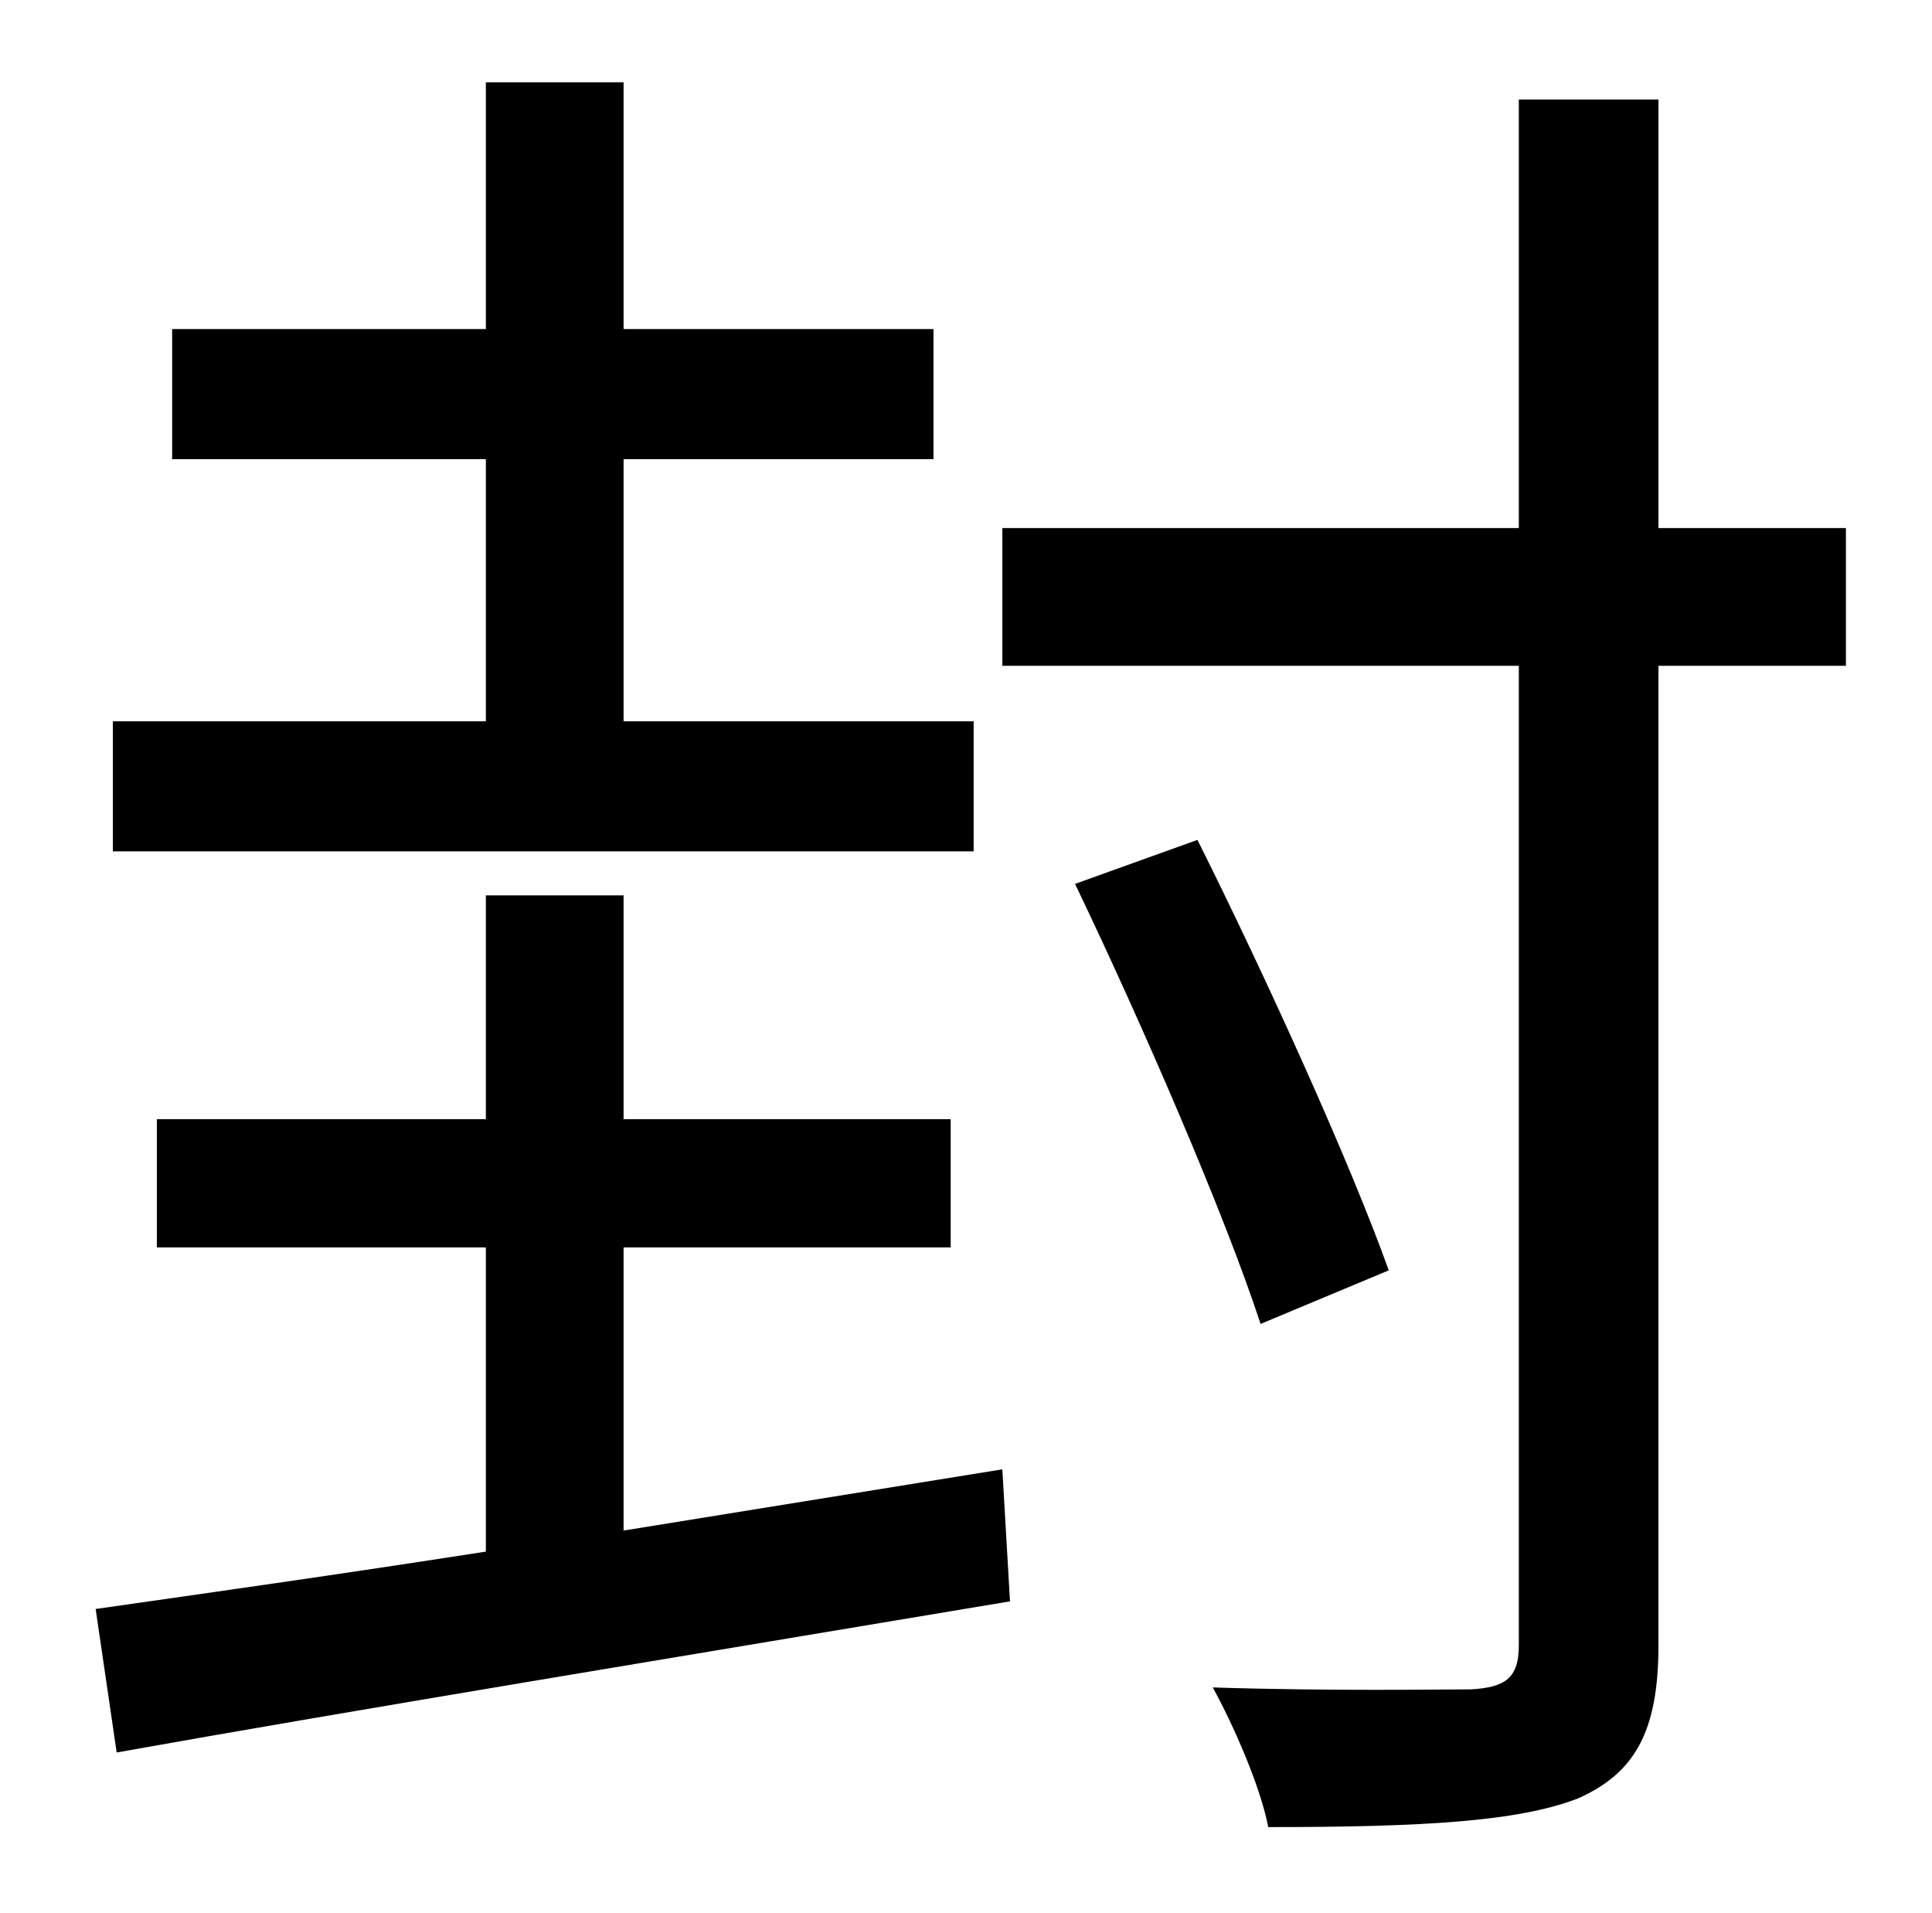 <?xml version="1.0" standalone="no"?>
<!DOCTYPE svg PUBLIC "-//W3C//DTD SVG 1.1//EN" "http://www.w3.org/Graphics/SVG/1.1/DTD/svg11.dtd" >
<svg xmlns="http://www.w3.org/2000/svg" xmlns:xlink="http://www.w3.org/1999/xlink" version="1.1" viewBox="-10 0 1010 1000">
   <path fill="currentColor"
d="M499 377v68h-450v-68h195v-137h-164v-68h164v-129h72v129h162v68h-162v137h183zM316 800l198 -32l4 69c-167 28 -344 57 -467 79l-11 -75c56 -8 127 -18 204 -30v-159h-172v-67h172v-117h72v117h171v67h-171v148zM955 276v72h-98v512c0 46 -13 67 -42 80
c-31 12 -80 15 -162 15c-4 -21 -18 -53 -29 -73c63 2 119 1 135 1c18 -1 25 -6 25 -23v-512h-270v-72h270v-224h73v224h98zM716 664l-67 28c-19 -58 -62 -157 -97 -230l64 -23c36 72 80 169 100 225z" />
</svg>
